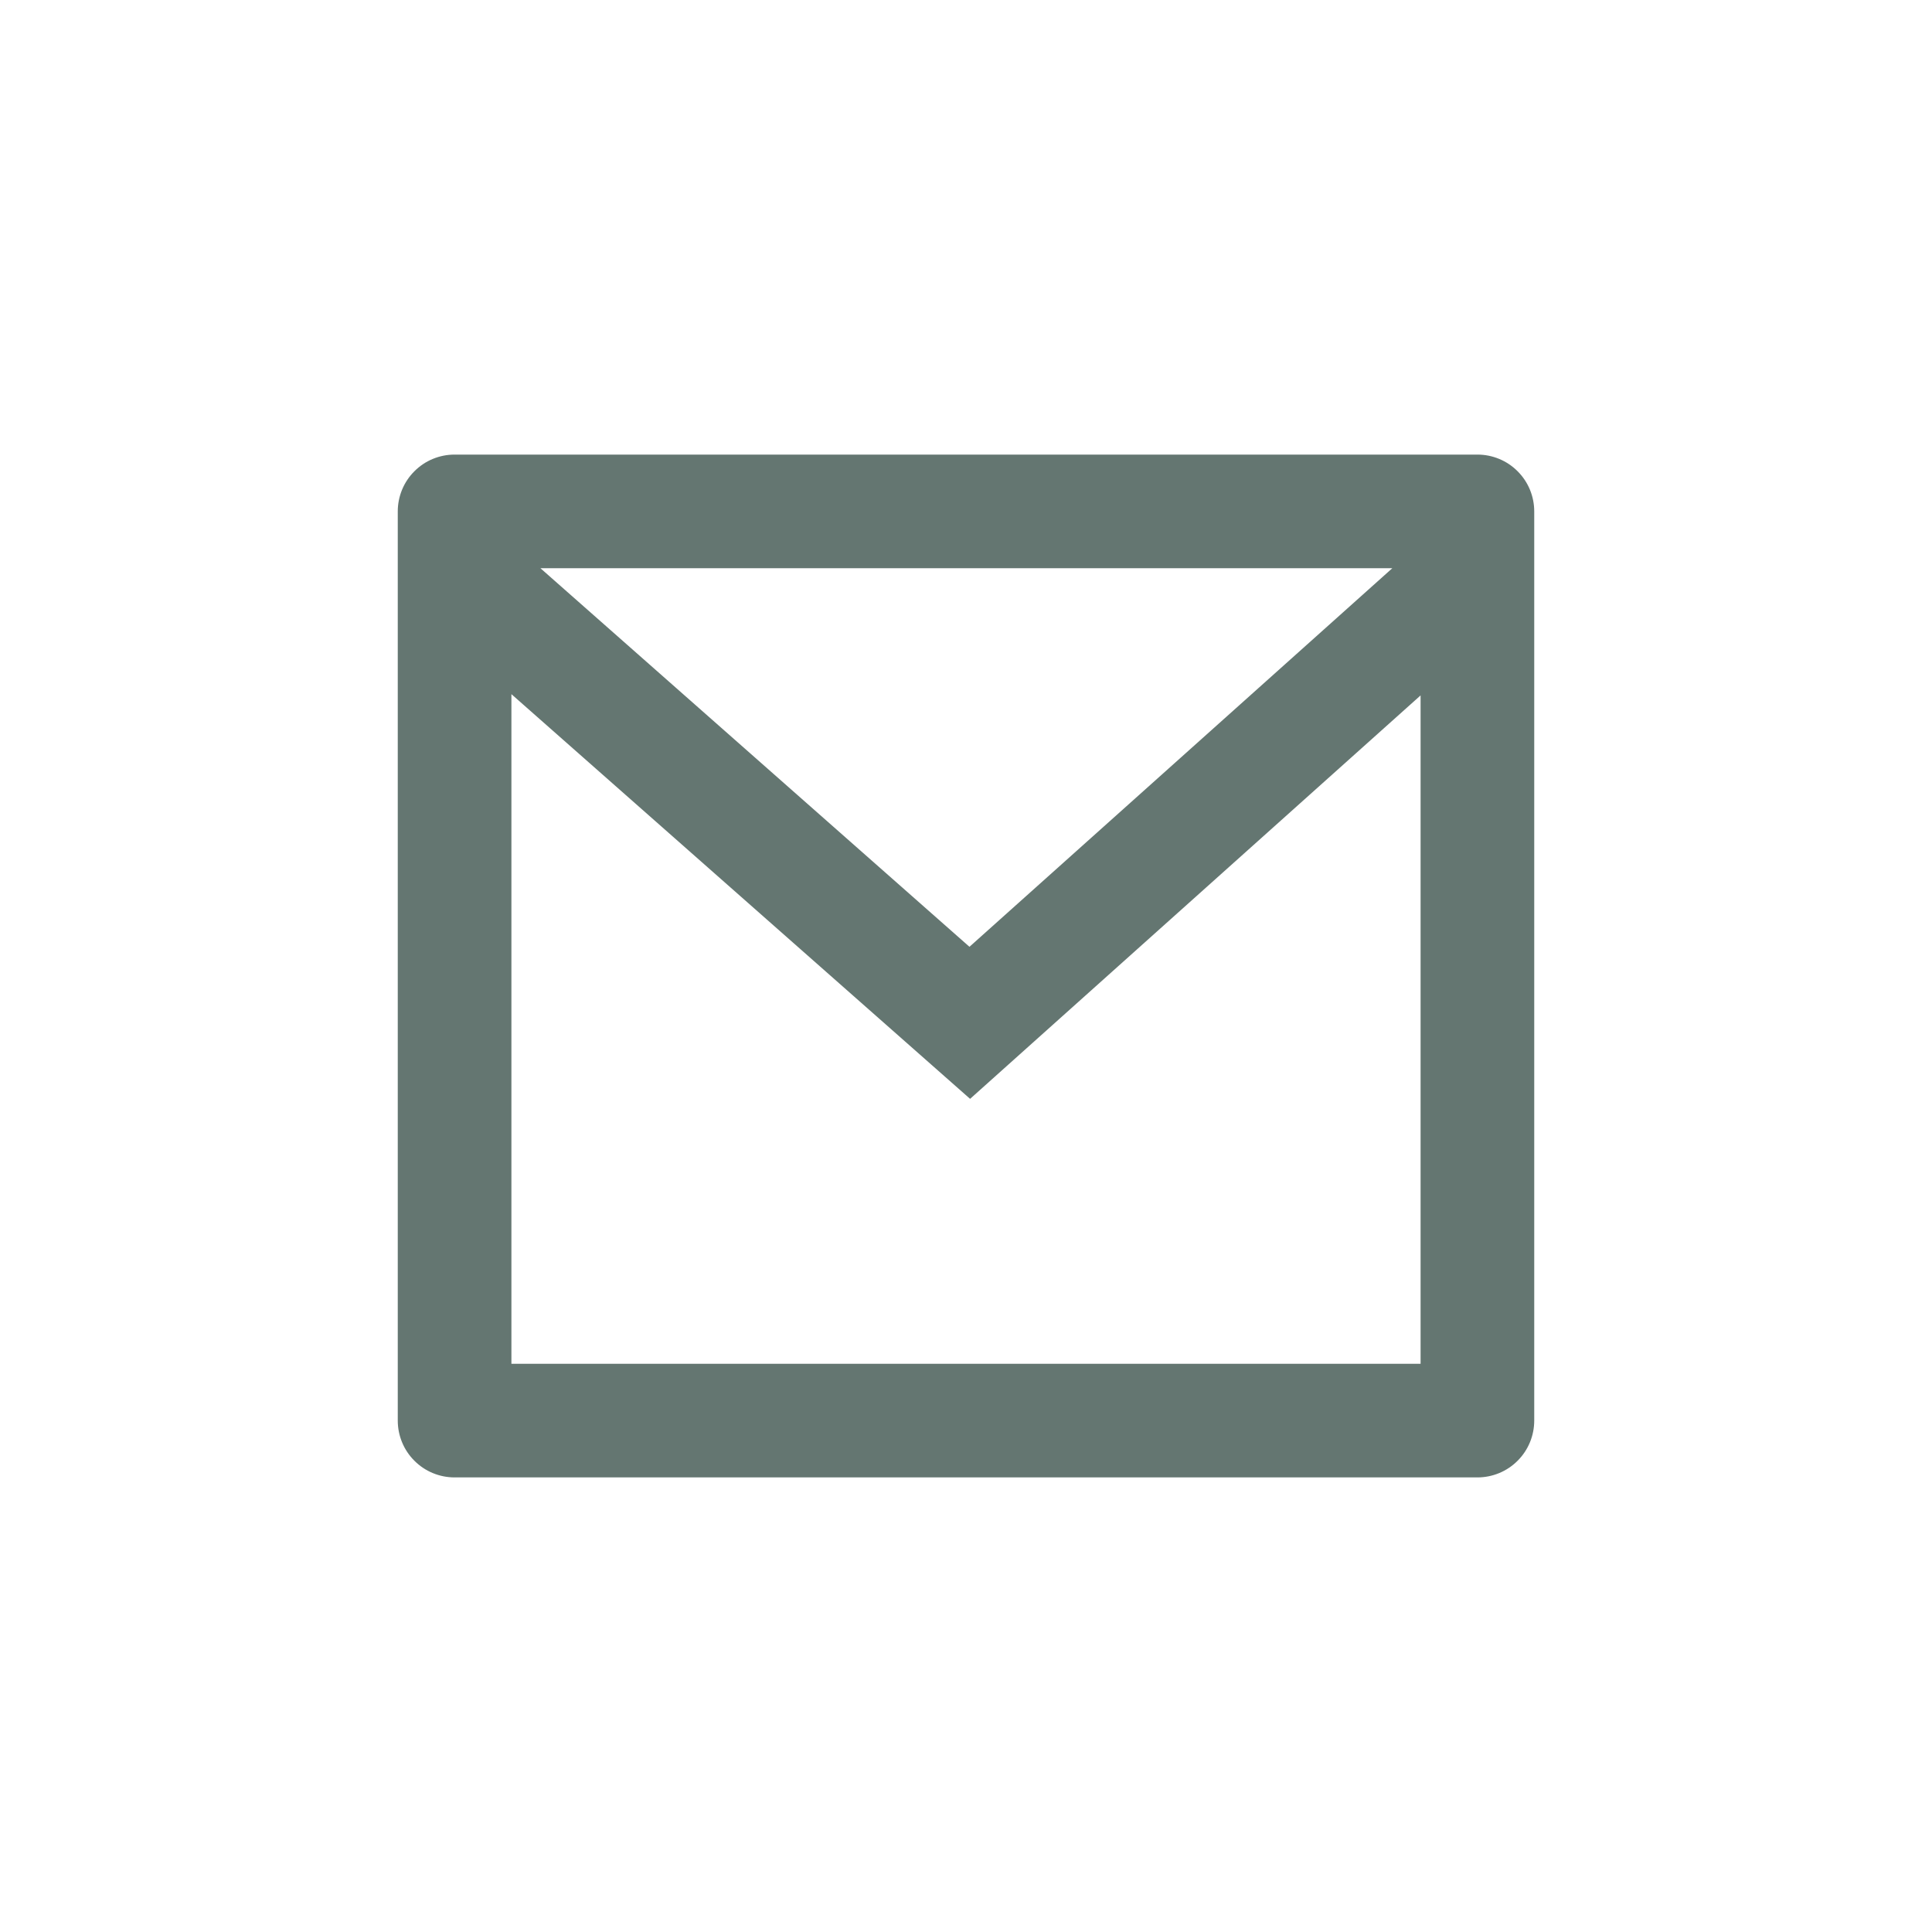 <svg width="34" height="34" viewBox="0 0 34 34" fill="none" xmlns="http://www.w3.org/2000/svg">
<path d="M8 8H26C26.265 8 26.52 8.105 26.707 8.293C26.895 8.48 27 8.735 27 9V25C27 25.265 26.895 25.52 26.707 25.707C26.52 25.895 26.265 26 26 26H8C7.735 26 7.48 25.895 7.293 25.707C7.105 25.52 7 25.265 7 25V9C7 8.735 7.105 8.48 7.293 8.293C7.48 8.105 7.735 8 8 8V8ZM25 12.238L17.072 19.338L9 12.216V24H25V12.238ZM9.511 10L17.061 16.662L24.502 10H9.511Z" fill="#647671"/>
</svg>
